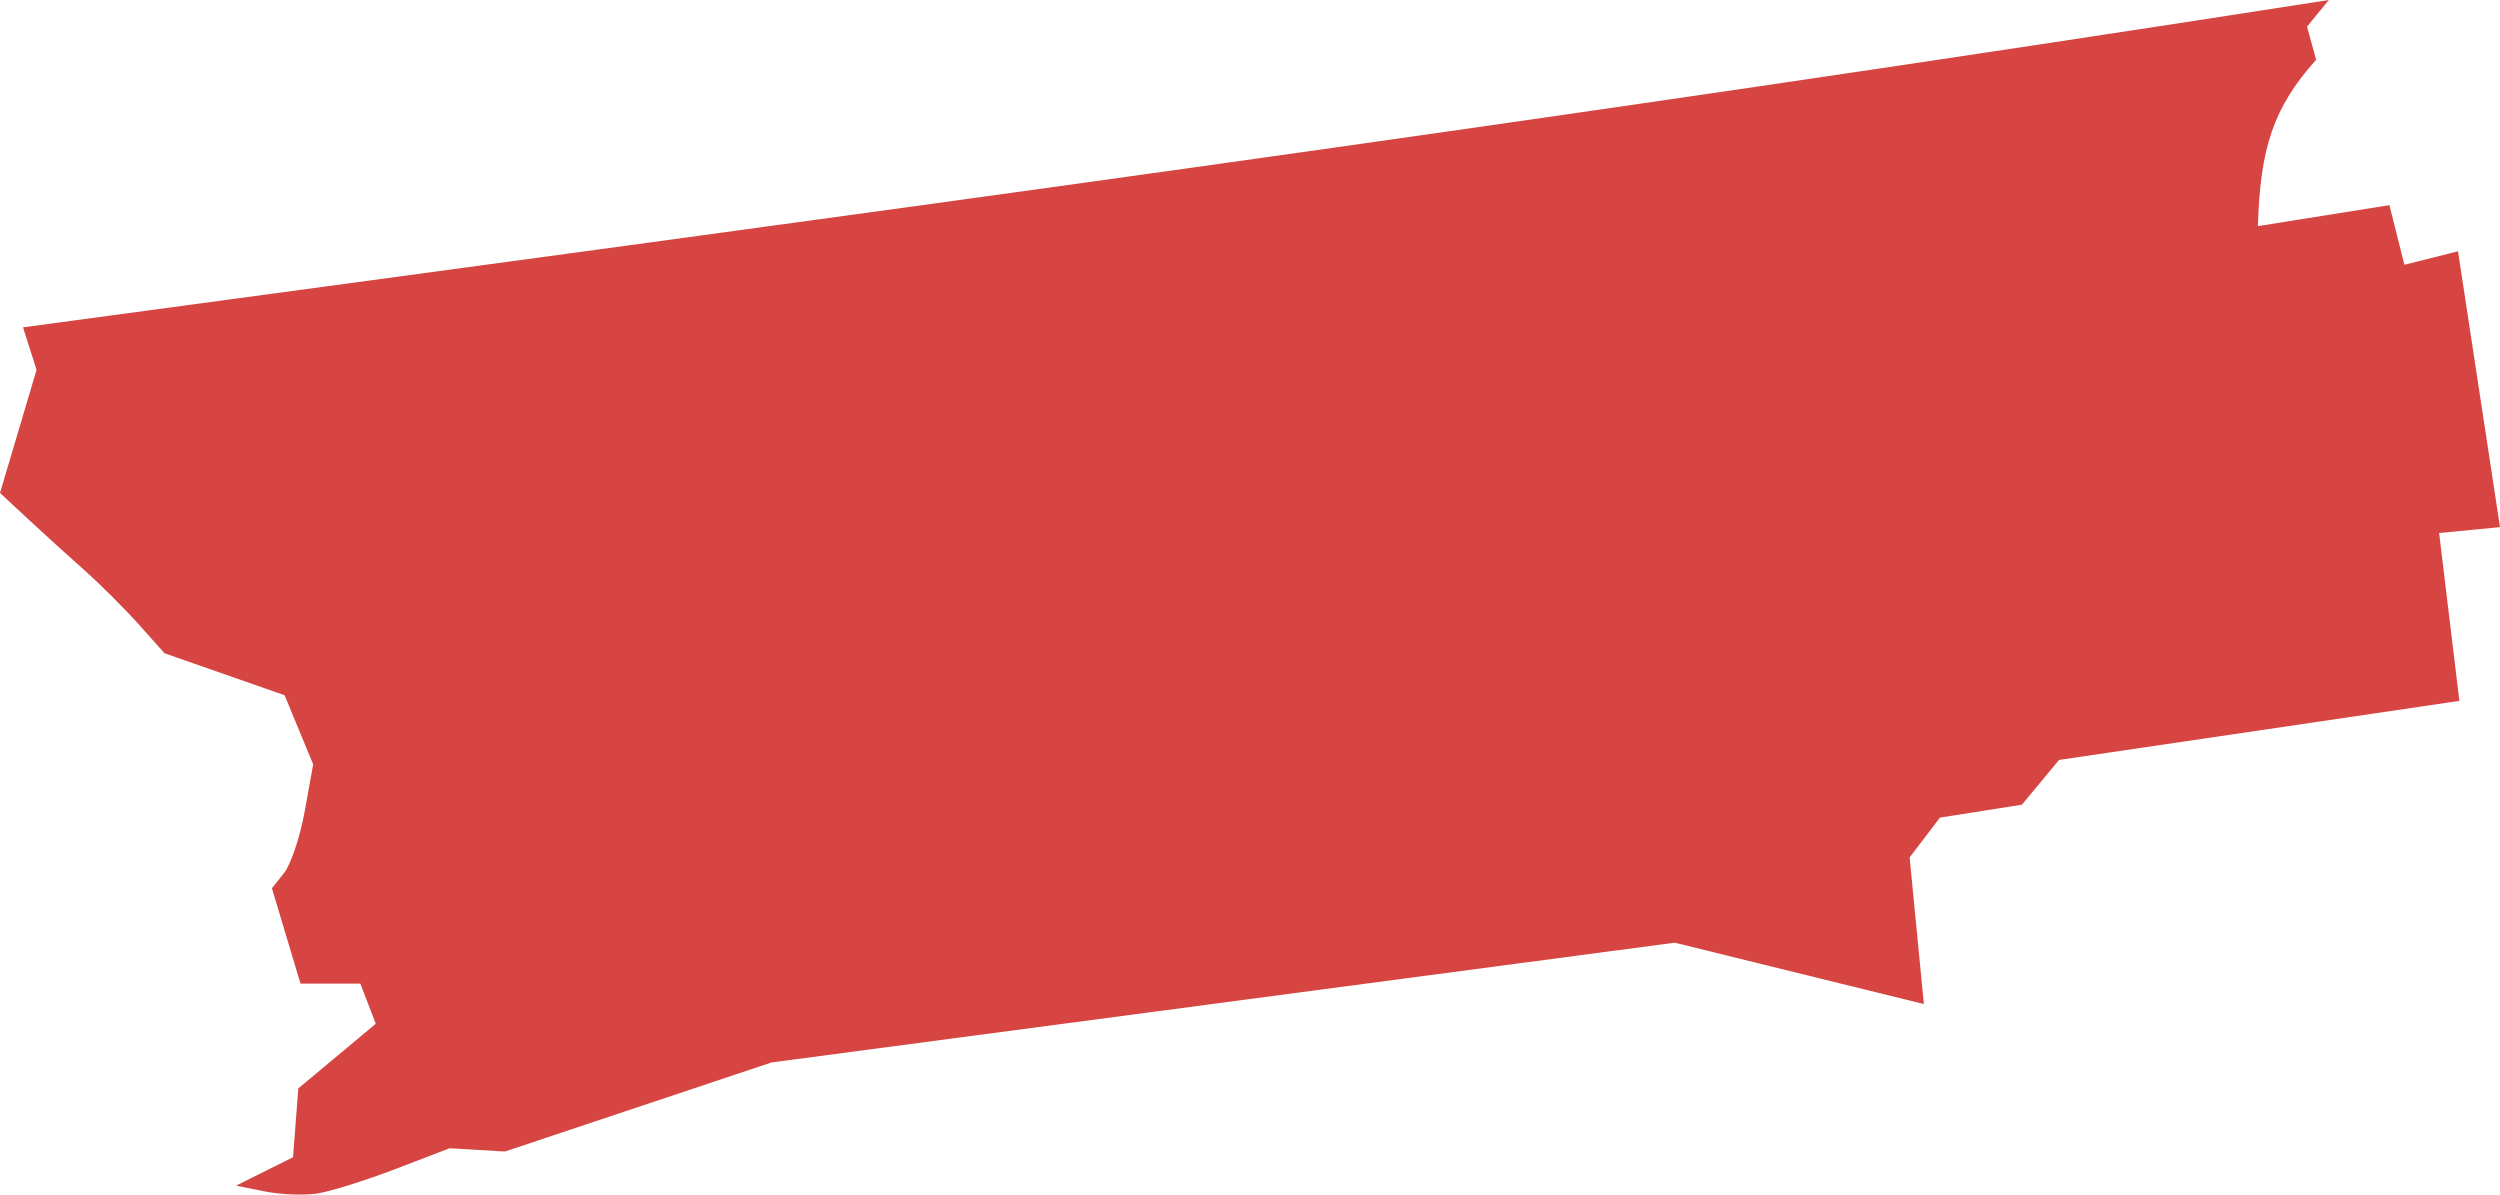 <?xml version="1.0" encoding="UTF-8" standalone="no"?>
<svg
   xmlns:dc="http://purl.org/dc/elements/1.1/"
   xmlns:cc="http://creativecommons.org/ns#"
   xmlns:rdf="http://www.w3.org/1999/02/22-rdf-syntax-ns#"
   xmlns:svg="http://www.w3.org/2000/svg"
   xmlns="http://www.w3.org/2000/svg"
   xmlns:sodipodi="http://sodipodi.sourceforge.net/DTD/sodipodi-0.dtd"
   xmlns:inkscape="http://www.inkscape.org/namespaces/inkscape"
   version="1.0"
   width="118.05"
   height="56.407"
   id="svg2"
   sodipodi:docname="FL_1.svg"
   inkscape:version="0.92.2 5c3e80d, 2017-08-06">
  <defs
     id="defs6" />
  <sodipodi:namedview
     pagecolor="#ffffff"
     bordercolor="#666666"
     borderopacity="1"
     objecttolerance="10"
     gridtolerance="10"
     guidetolerance="10"
     inkscape:pageopacity="0"
     inkscape:pageshadow="2"
     inkscape:window-width="640"
     inkscape:window-height="480"
     id="namedview4"
     showgrid="false"
     inkscape:zoom="0.12542268"
     inkscape:cx="-522.12365"
     inkscape:cy="461.79883"
     inkscape:window-x="0"
     inkscape:window-y="0"
     inkscape:window-maximized="0"
     inkscape:current-layer="svg2" />
  <path
     d="m 14.994,56.355 c -0.624,0.098 -1.744,0.054 -2.49,-0.096 l -1.356,-0.274 2.689,-1.34 0.25,-3.251 3.656,-3.052 -0.728,-1.898 h -2.826 l -1.349,-4.501 0.578,-0.727 c 0.318,-0.4 0.756,-1.716 0.974,-2.925 L 14.788,36.092 13.437,32.829 7.769,30.847 6.561,29.494 C 5.896,28.75 4.745,27.602 4.003,26.942 3.261,26.283 2.057,25.188 1.327,24.51 L 0,23.278 1.726,17.467 1.088,15.457 C 40.342,10.157 73.156,5.745 109.967,4e-4 l -1.029,1.257 0.43,1.566 c -2.026,2.248 -2.647,4.199 -2.749,7.853 l 6.209,-0.99 0.707,2.815 2.532,-0.636 1.983,13.026 -2.874,0.277 0.955,7.927 -18.904,2.789 -1.753,2.113 -3.87,0.61 -1.431,1.88 0.672,6.924 -11.766,-2.898 -42.647,5.655 -12.589,4.206 -2.611,-0.154 -2.552,0.978 c -1.404,0.538 -3.062,1.058 -3.686,1.156 z"
     style="fill:#D64541"
     id="FL_1"
     inkscape:connector-curvature="0" />
</svg>
